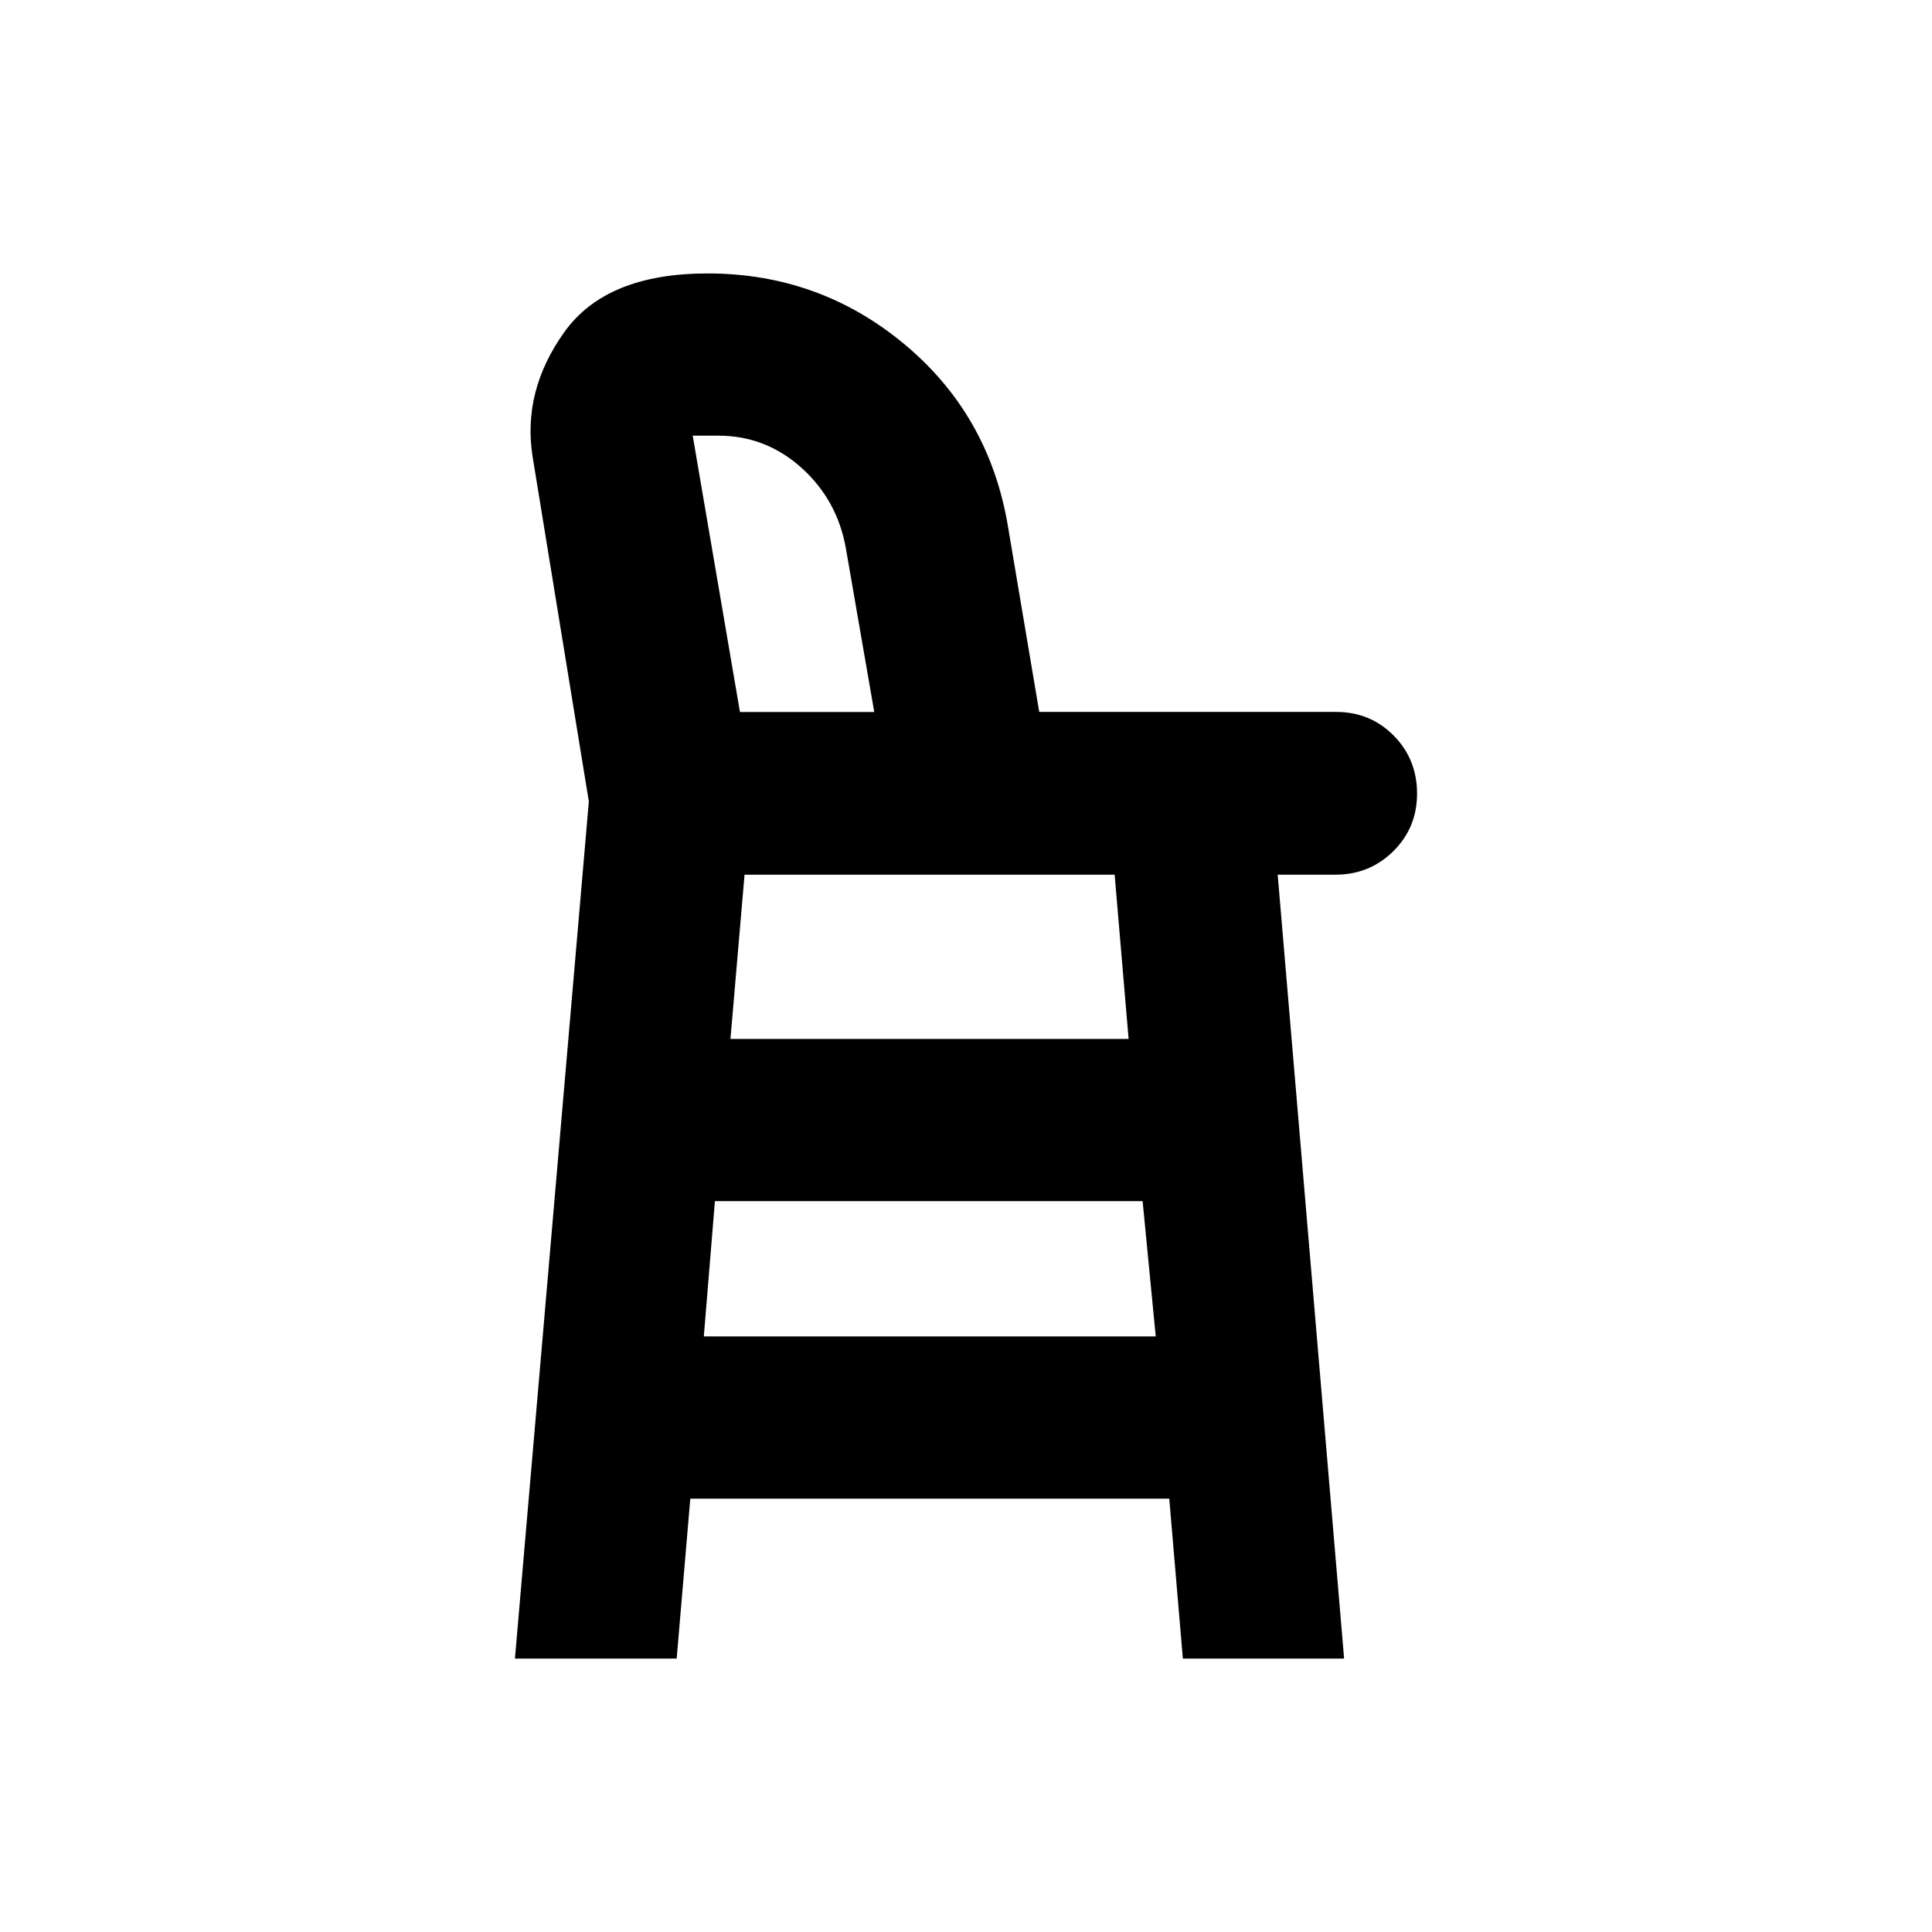 <svg xmlns="http://www.w3.org/2000/svg" height="20" viewBox="0 -960 960 960" width="20"><path d="m255.87-135.87 36.72-425.89-28-171.67q-5-32.44 15.83-61.57 20.84-29.13 71.15-29.13 55.41 0 97.55 34.93 42.14 34.94 51.59 89.93l15.68 93.02h147.54q16.93 0 28.56 11.74 11.64 11.75 11.64 28.84 0 16.97-11.81 28.64-11.82 11.66-28.74 11.66h-28.7l33 389.5h-80.12L581-215.33H343l-6.76 79.46h-80.37Zm93.85-160.06h224.56l-6.52-67.22H355.24l-5.52 67.22Zm13.24-147.83H560.8l-6.94-81.61h-183.9l-7 81.61Zm4.72-162.46h66.73l-14.1-81.31q-4.24-23.94-22.01-39.97-17.78-16.02-41.38-16.02H344.2l23.48 137.3Zm-10.61 0h77.34-77.34Z"/></svg>